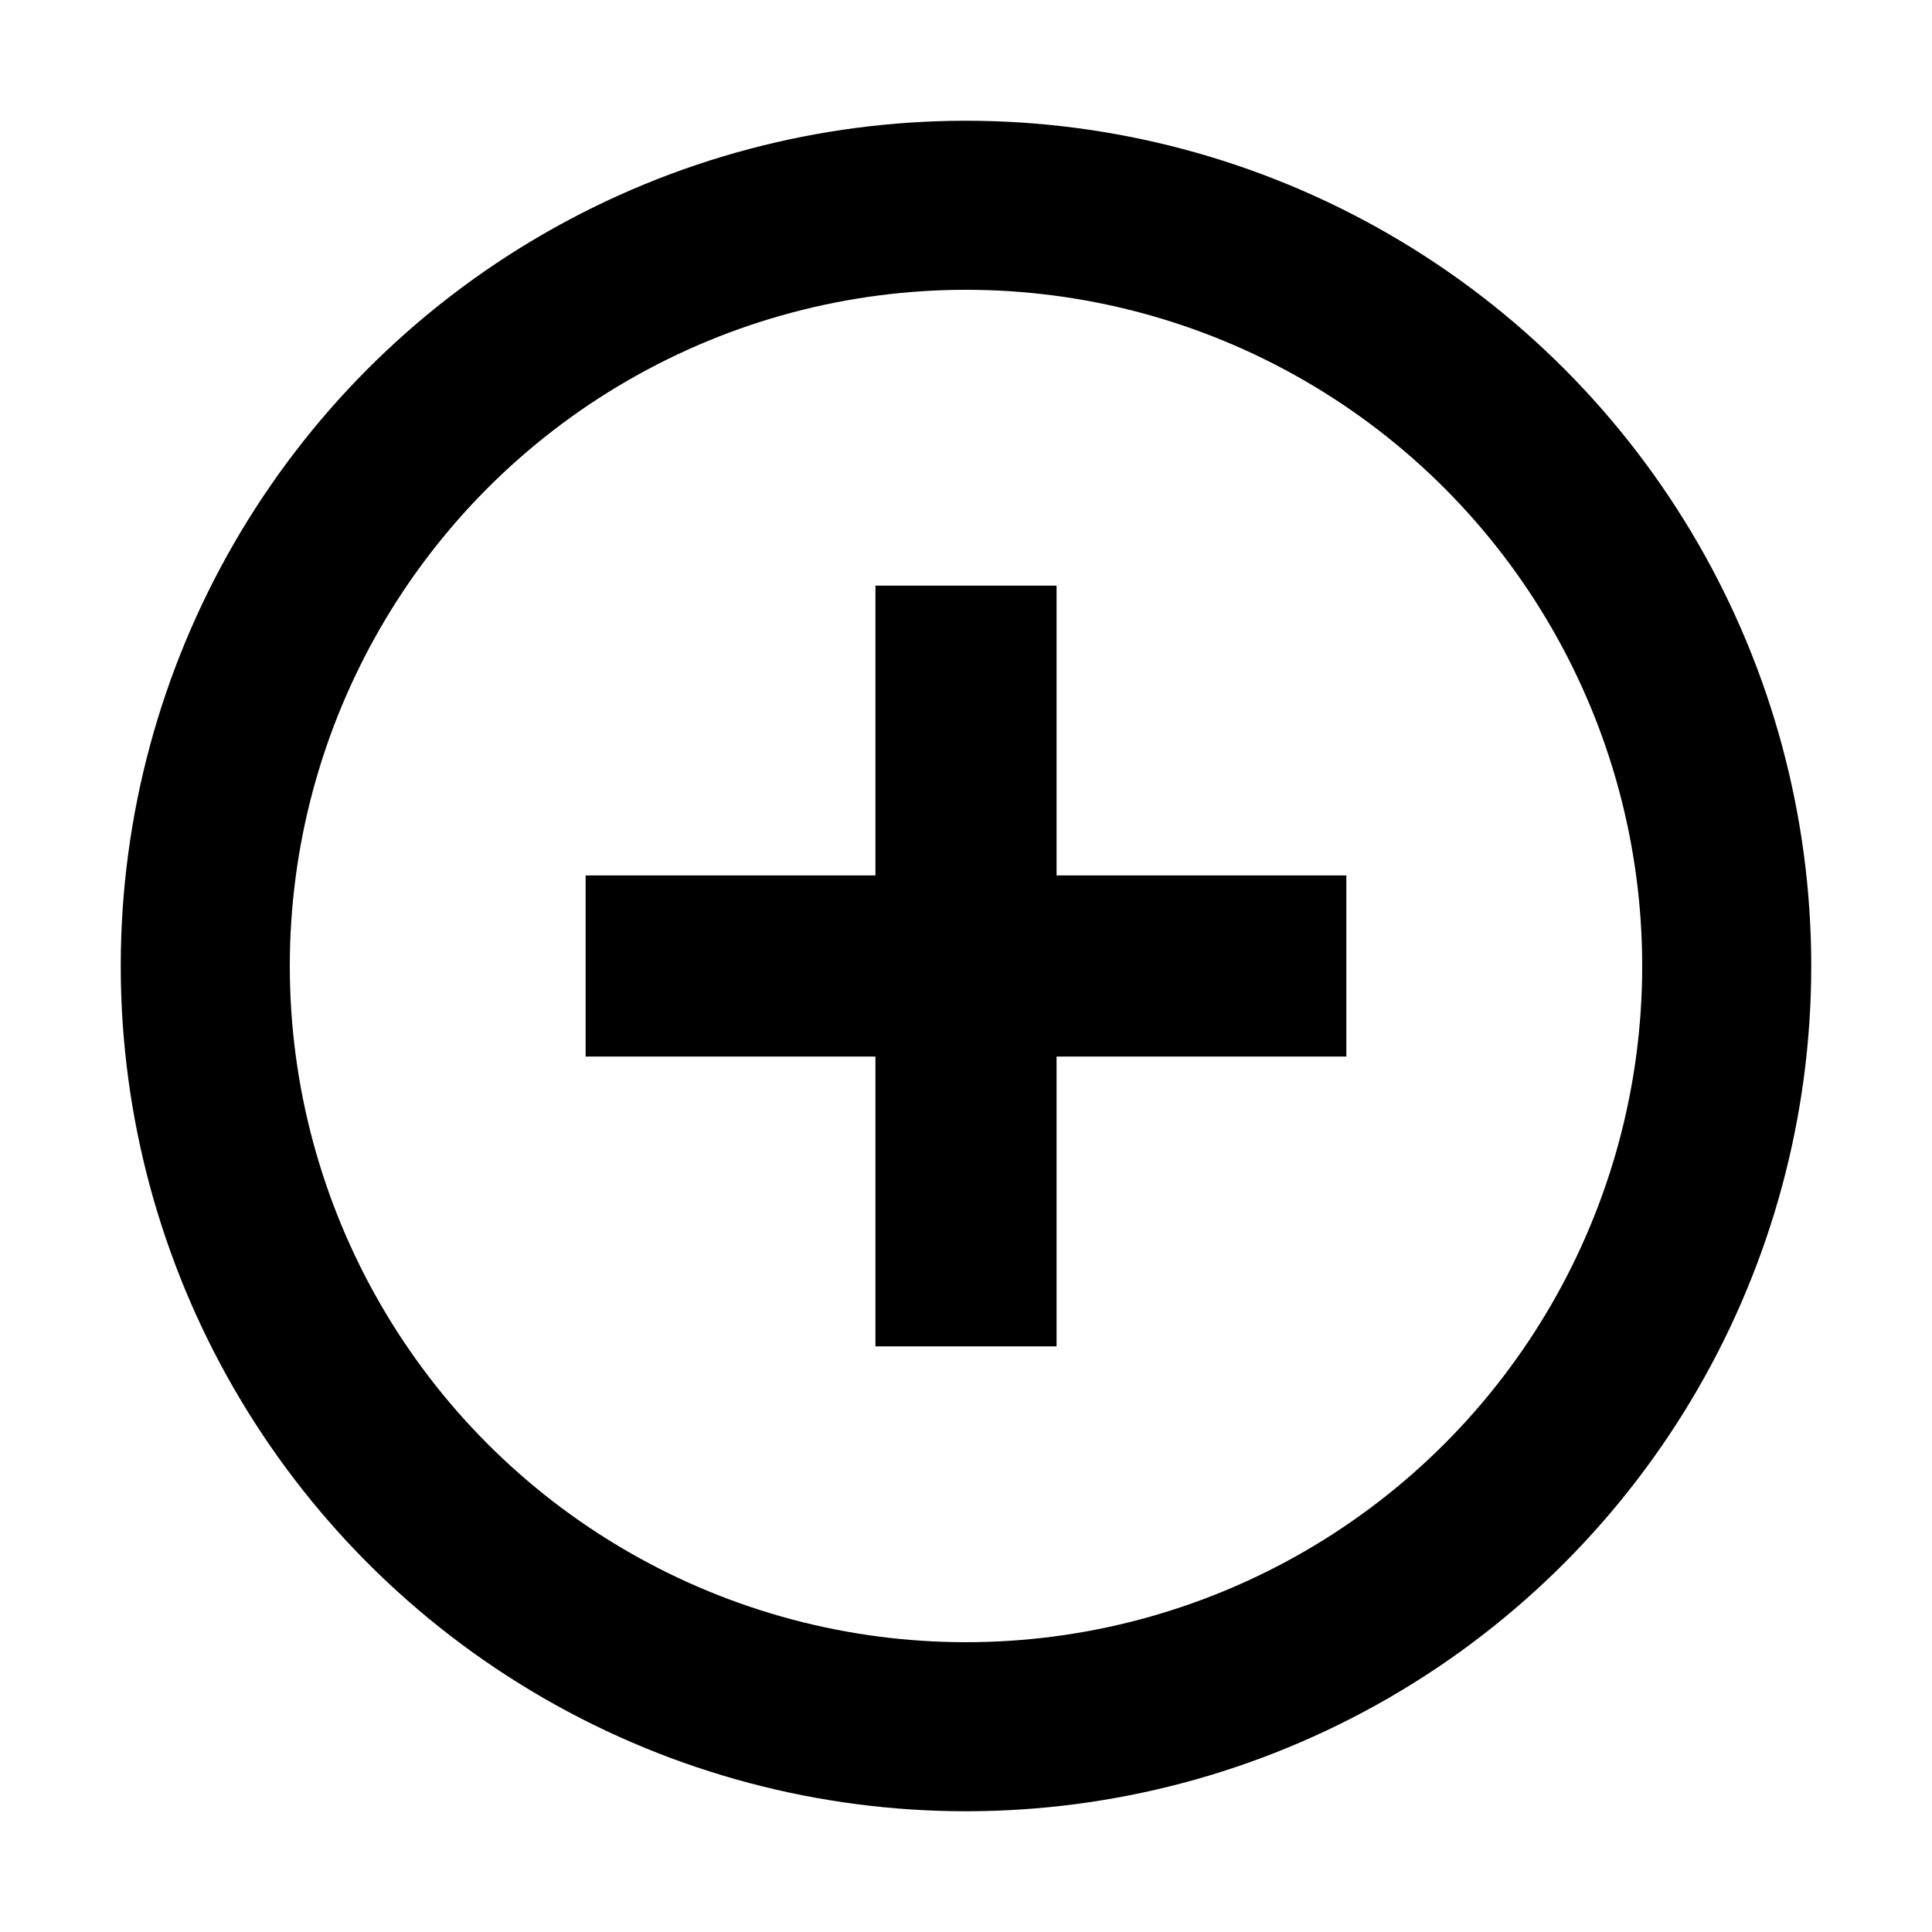 <?xml version="1.0" encoding="UTF-8" standalone="no"?>
<svg
   xmlns="http://www.w3.org/2000/svg"
   id="svg5"
   height="16"
   viewBox="0 0 16 16"
   width="16"
   version="1.1">
  <path
     d="M 0,0 H 24 V 24 H 0 Z"
     fill="none"
     id="path2" />
  <path
     d="M 10.8,8.4 H 8.4 V 10.8 H 7.6 V 8.4 H 5.2 v -0.8 h 2.4 v -2.4 h 0.8 v 2.4 h 2.4 z"
     id="path4"
     style="fill-opacity:1;fill-rule:nonzero;stroke:#000000;stroke-width:0.7;stroke-opacity:1" />
  <ellipse
     style="fill:none;stroke:#000000;stroke-width:1.4;stroke-linejoin:round;stroke-miterlimit:4;stroke-dasharray:none;stroke-opacity:1"
     id="path837"
     cx="8"
     cy="8"
     rx="6.3"
     ry="6.3" />
</svg>
